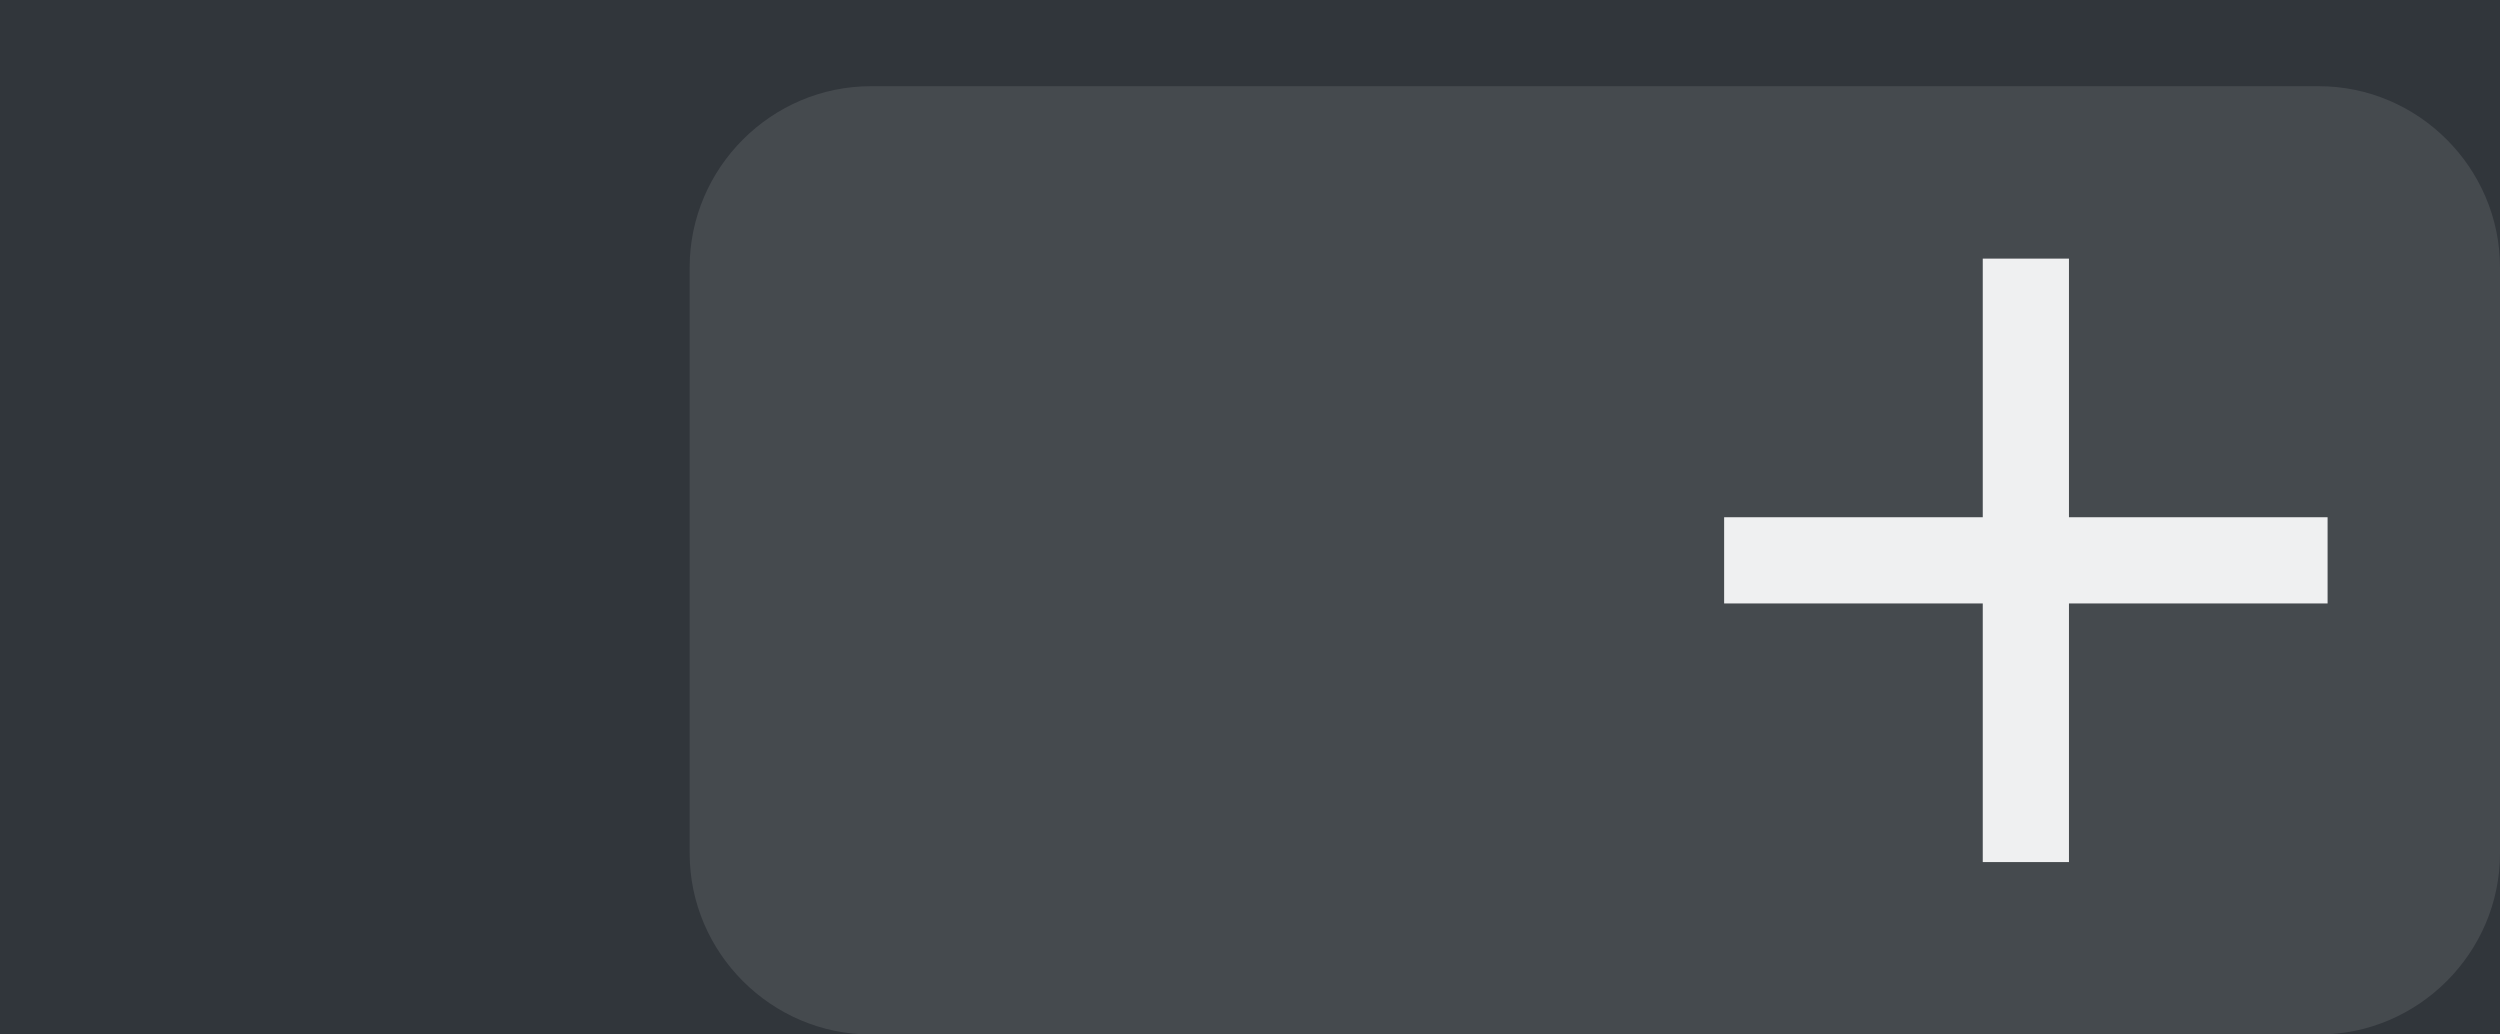 <svg xmlns="http://www.w3.org/2000/svg" width="29" height="12" version="1.1">
 <rect style="fill:#31363b" width="29" height="12" x="0" y="0"/>
 <path style="fill:#ffffff;opacity:0.1" d="M 10.102 1 C 8.948 1 8 1.948 8 3.102 L 8 9.898 C 8 11.052 8.948 12 10.102 12 L 13 12 L 16.898 12 L 20.102 12 L 24 12 L 26.898 12 C 28.052 12 29 11.052 29 9.898 L 29 3.102 C 29 1.948 28.052 1 26.898 1 L 24 1 L 20.102 1 L 16.898 1 L 13 1 L 10.102 1 z"/>
 <path style="fill:#eff0f1" d="m 23,3 h 1 v 3 h 3 v 1 h -3 v 3 H 23 V 7 H 20 V 6 h 3 z"/>
</svg>
